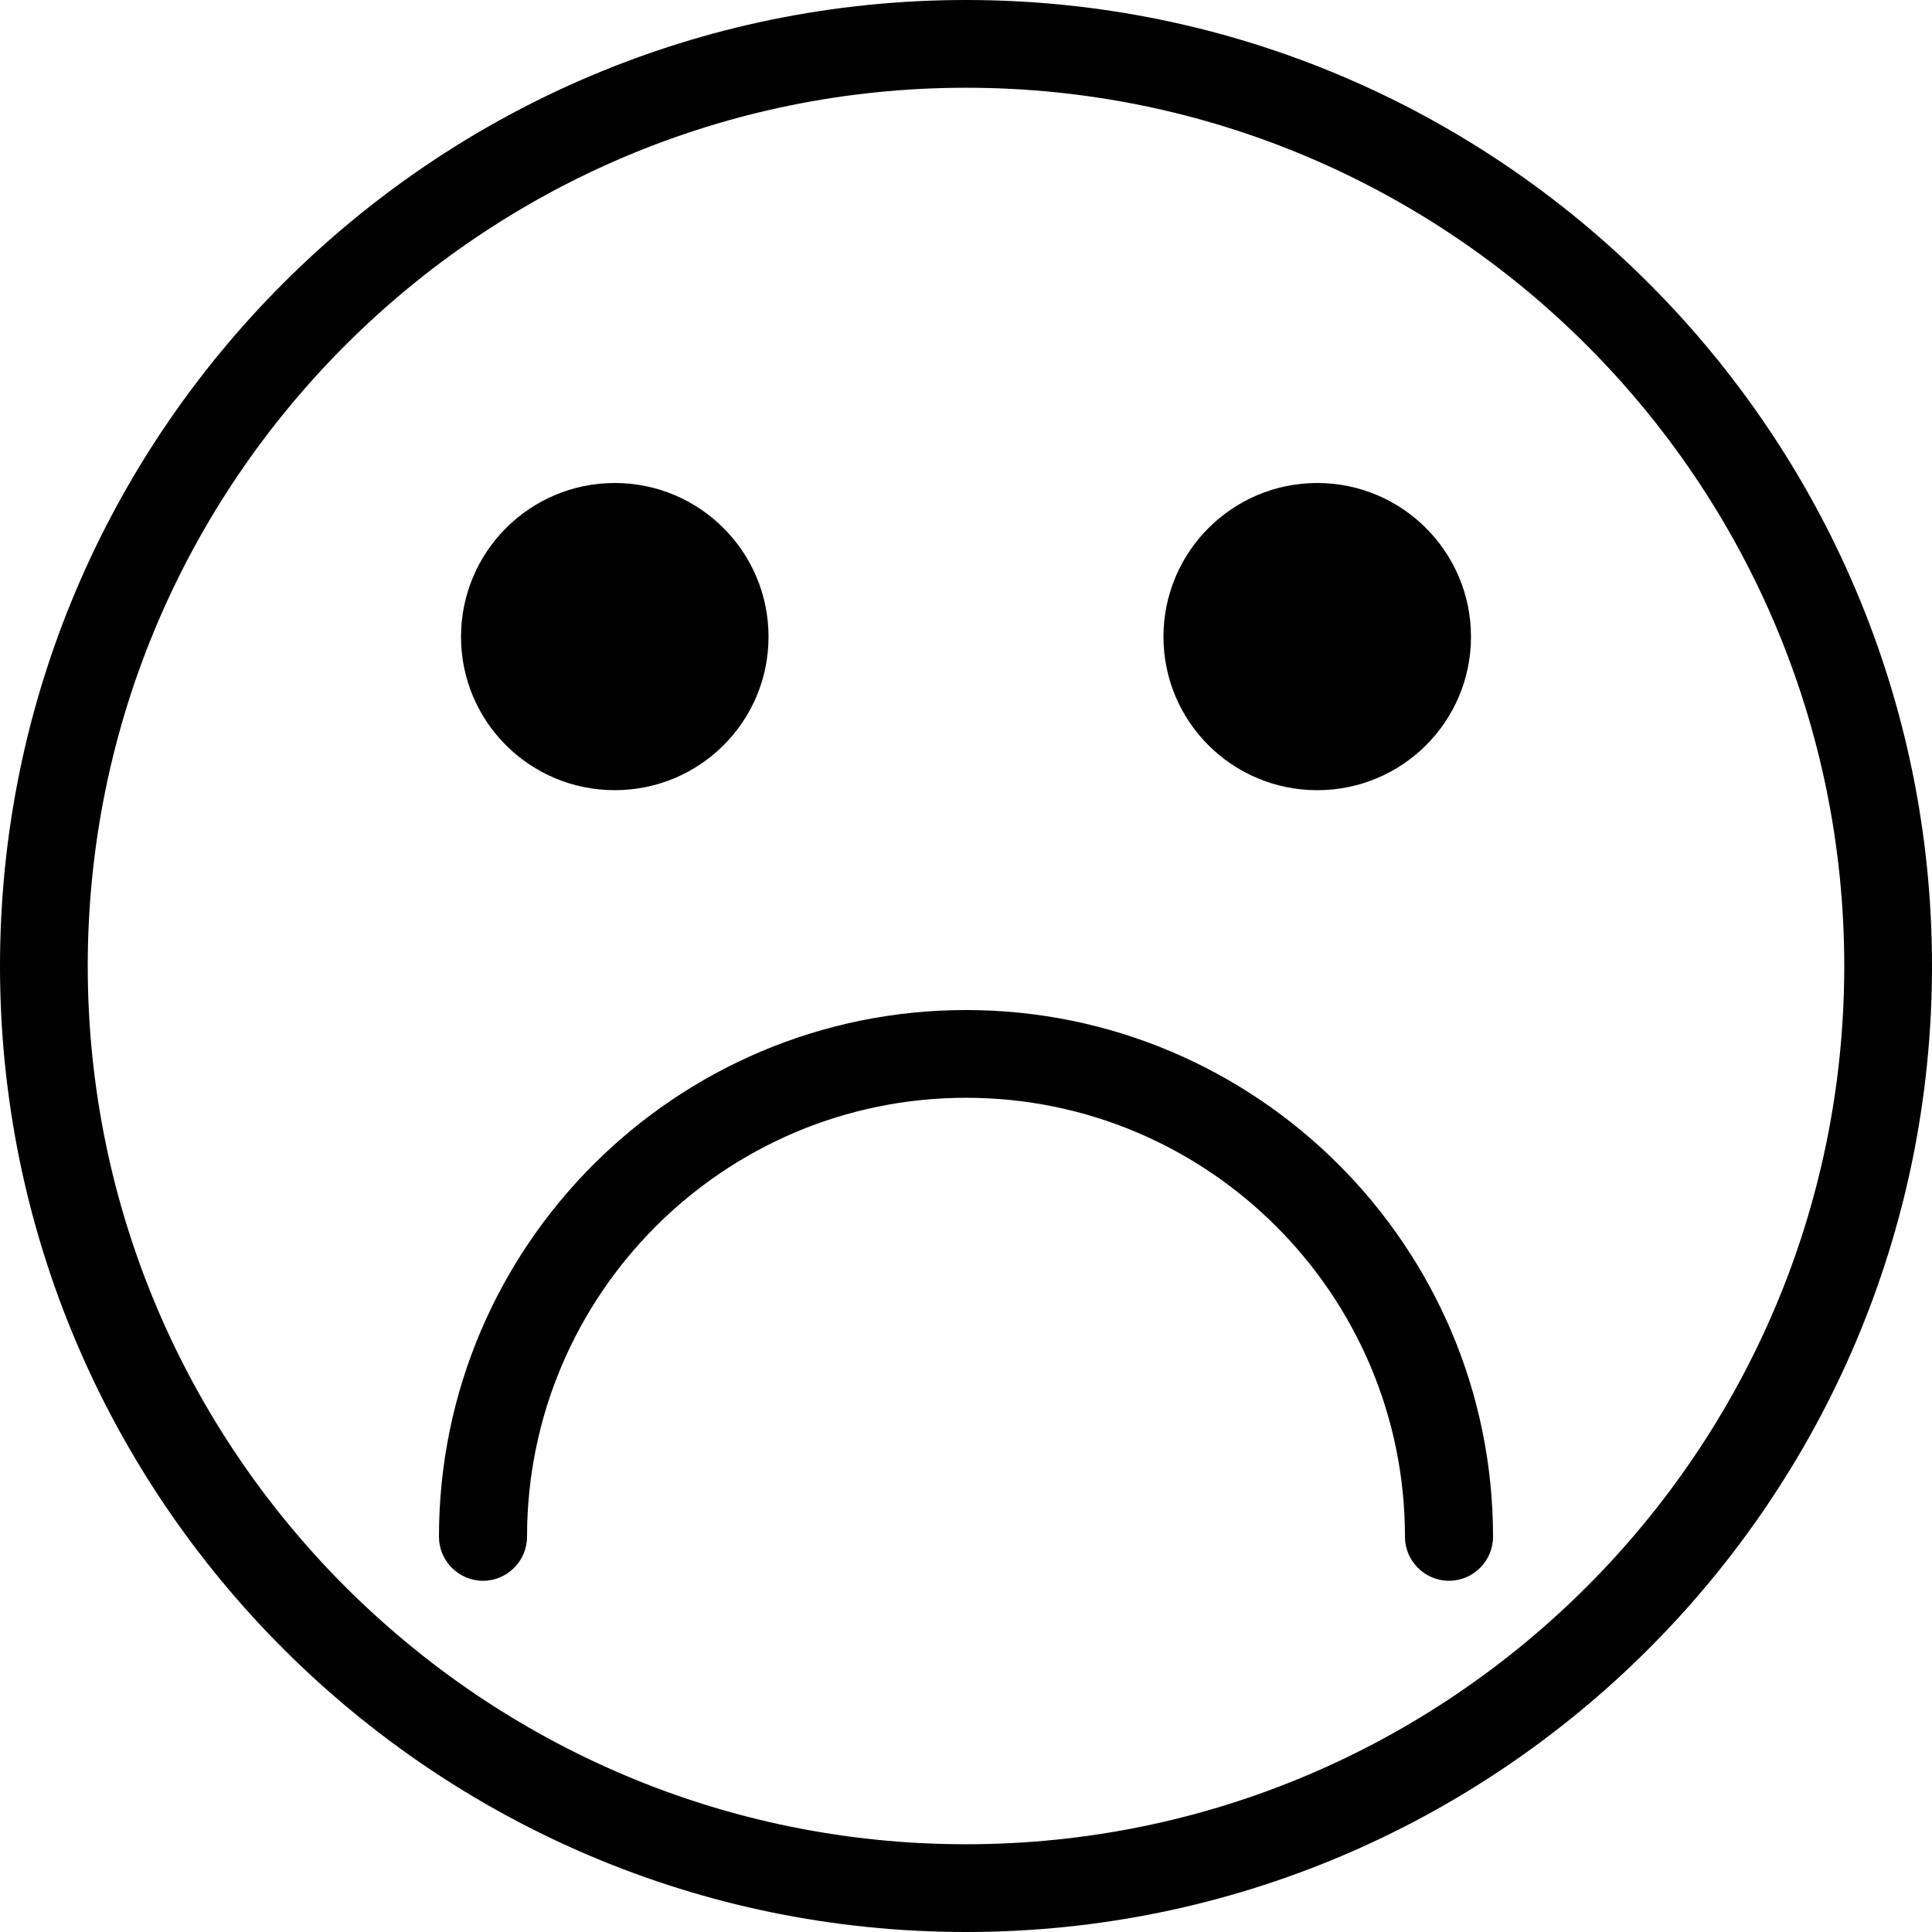 <svg xmlns="http://www.w3.org/2000/svg" width="32" height="32" viewBox="0 0 24 24">
    <path d="M9.547 7.91C9.547 8.965 8.691 9.816 7.637 9.816 6.582 9.816 5.727 8.965 5.727 7.91 5.727 6.855 6.582 6 7.637 6 8.691 6 9.547 6.855 9.547 7.91zM18.273 7.91C18.273 8.965 17.418 9.816 16.363 9.816 15.309 9.816 14.453 8.965 14.453 7.91 14.453 6.855 15.309 6 16.363 6 17.418 6 18.273 6.855 18.273 7.91zM18.273 7.91"/>
    <path d="M 12 0 C 5.383 0 0 5.383 0 12 C 0 18.617 5.383 24 12 24 C 18.617 24 24 18.617 24 12 C 24 5.383 18.617 0 12 0 Z M 12 22.91 C 5.984 22.91 1.09 18.016 1.09 12 C 1.09 5.984 5.984 1.09 12 1.09 C 18.016 1.09 22.91 5.984 22.91 12 C 22.91 18.016 18.016 22.91 12 22.91 Z M 12 22.91"/>
    <path d="M 12 12.547 C 8.391 12.547 5.453 15.48 5.453 19.09 C 5.453 19.391 5.699 19.637 6 19.637 C 6.301 19.637 6.547 19.391 6.547 19.09 C 6.547 16.082 8.992 13.637 12 13.637 C 15.008 13.637 17.453 16.082 17.453 19.09 C 17.453 19.391 17.699 19.637 18 19.637 C 18.301 19.637 18.547 19.391 18.547 19.09 C 18.547 15.48 15.609 12.547 12 12.547 Z M 12 12.547"/>
</svg>
